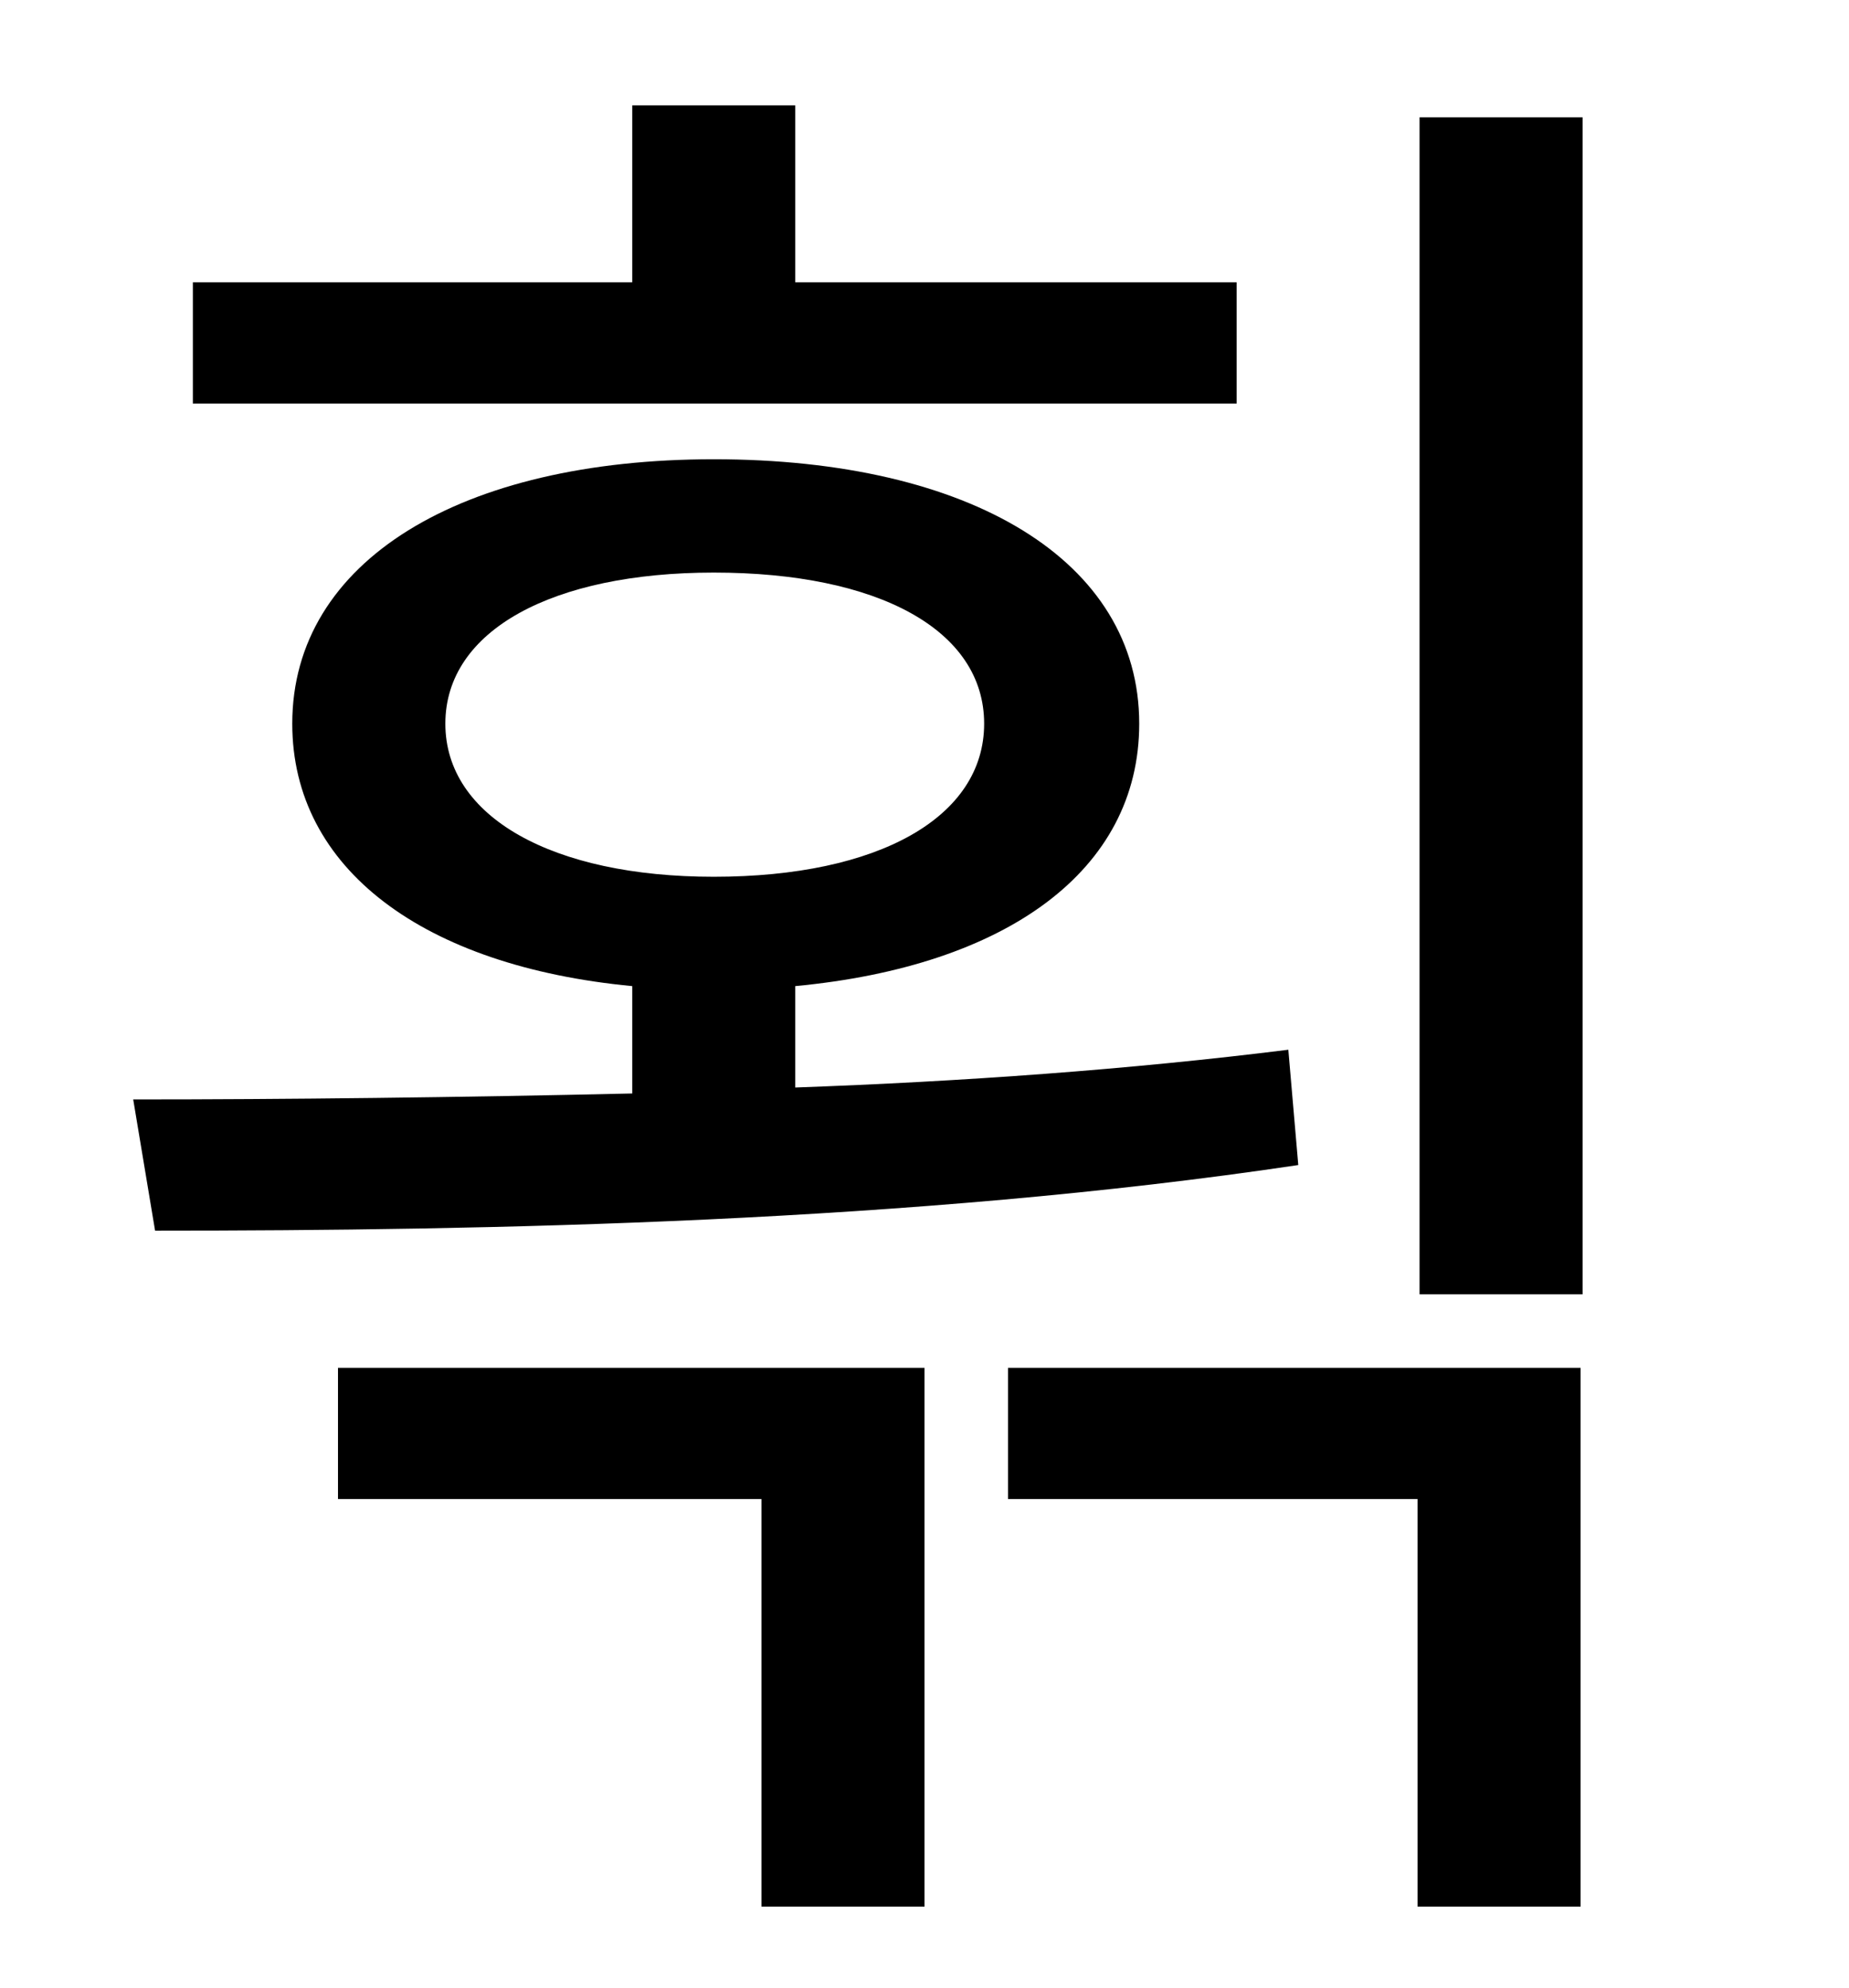 <?xml version="1.0" standalone="no"?>
<!DOCTYPE svg PUBLIC "-//W3C//DTD SVG 1.1//EN" "http://www.w3.org/Graphics/SVG/1.1/DTD/svg11.dtd" >
<svg xmlns="http://www.w3.org/2000/svg" xmlns:xlink="http://www.w3.org/1999/xlink" version="1.1" viewBox="-10 0 930 1000">
   <path fill="currentColor"
d="M612 142v61h-525v-61h221v-89h82v89h222zM214 364c0 47 54 77 135 77c83 0 136 -30 136 -77s-53 -76 -136 -76c-81 0 -135 29 -135 76zM638 528l5 58c-194 29 -407 33 -575 33l-11 -66c77 0 163 -1 251 -3v-54c-105 -10 -171 -59 -171 -132c0 -82 85 -133 212 -133
c129 0 214 51 214 133c0 74 -67 122 -173 132v51c84 -3 168 -9 248 -19zM160 754v-66h295v271h-82v-205h-213zM497 754v-66h288v271h-82v-205h-206zM704 59h82v592h-82v-592z" />
</svg>
